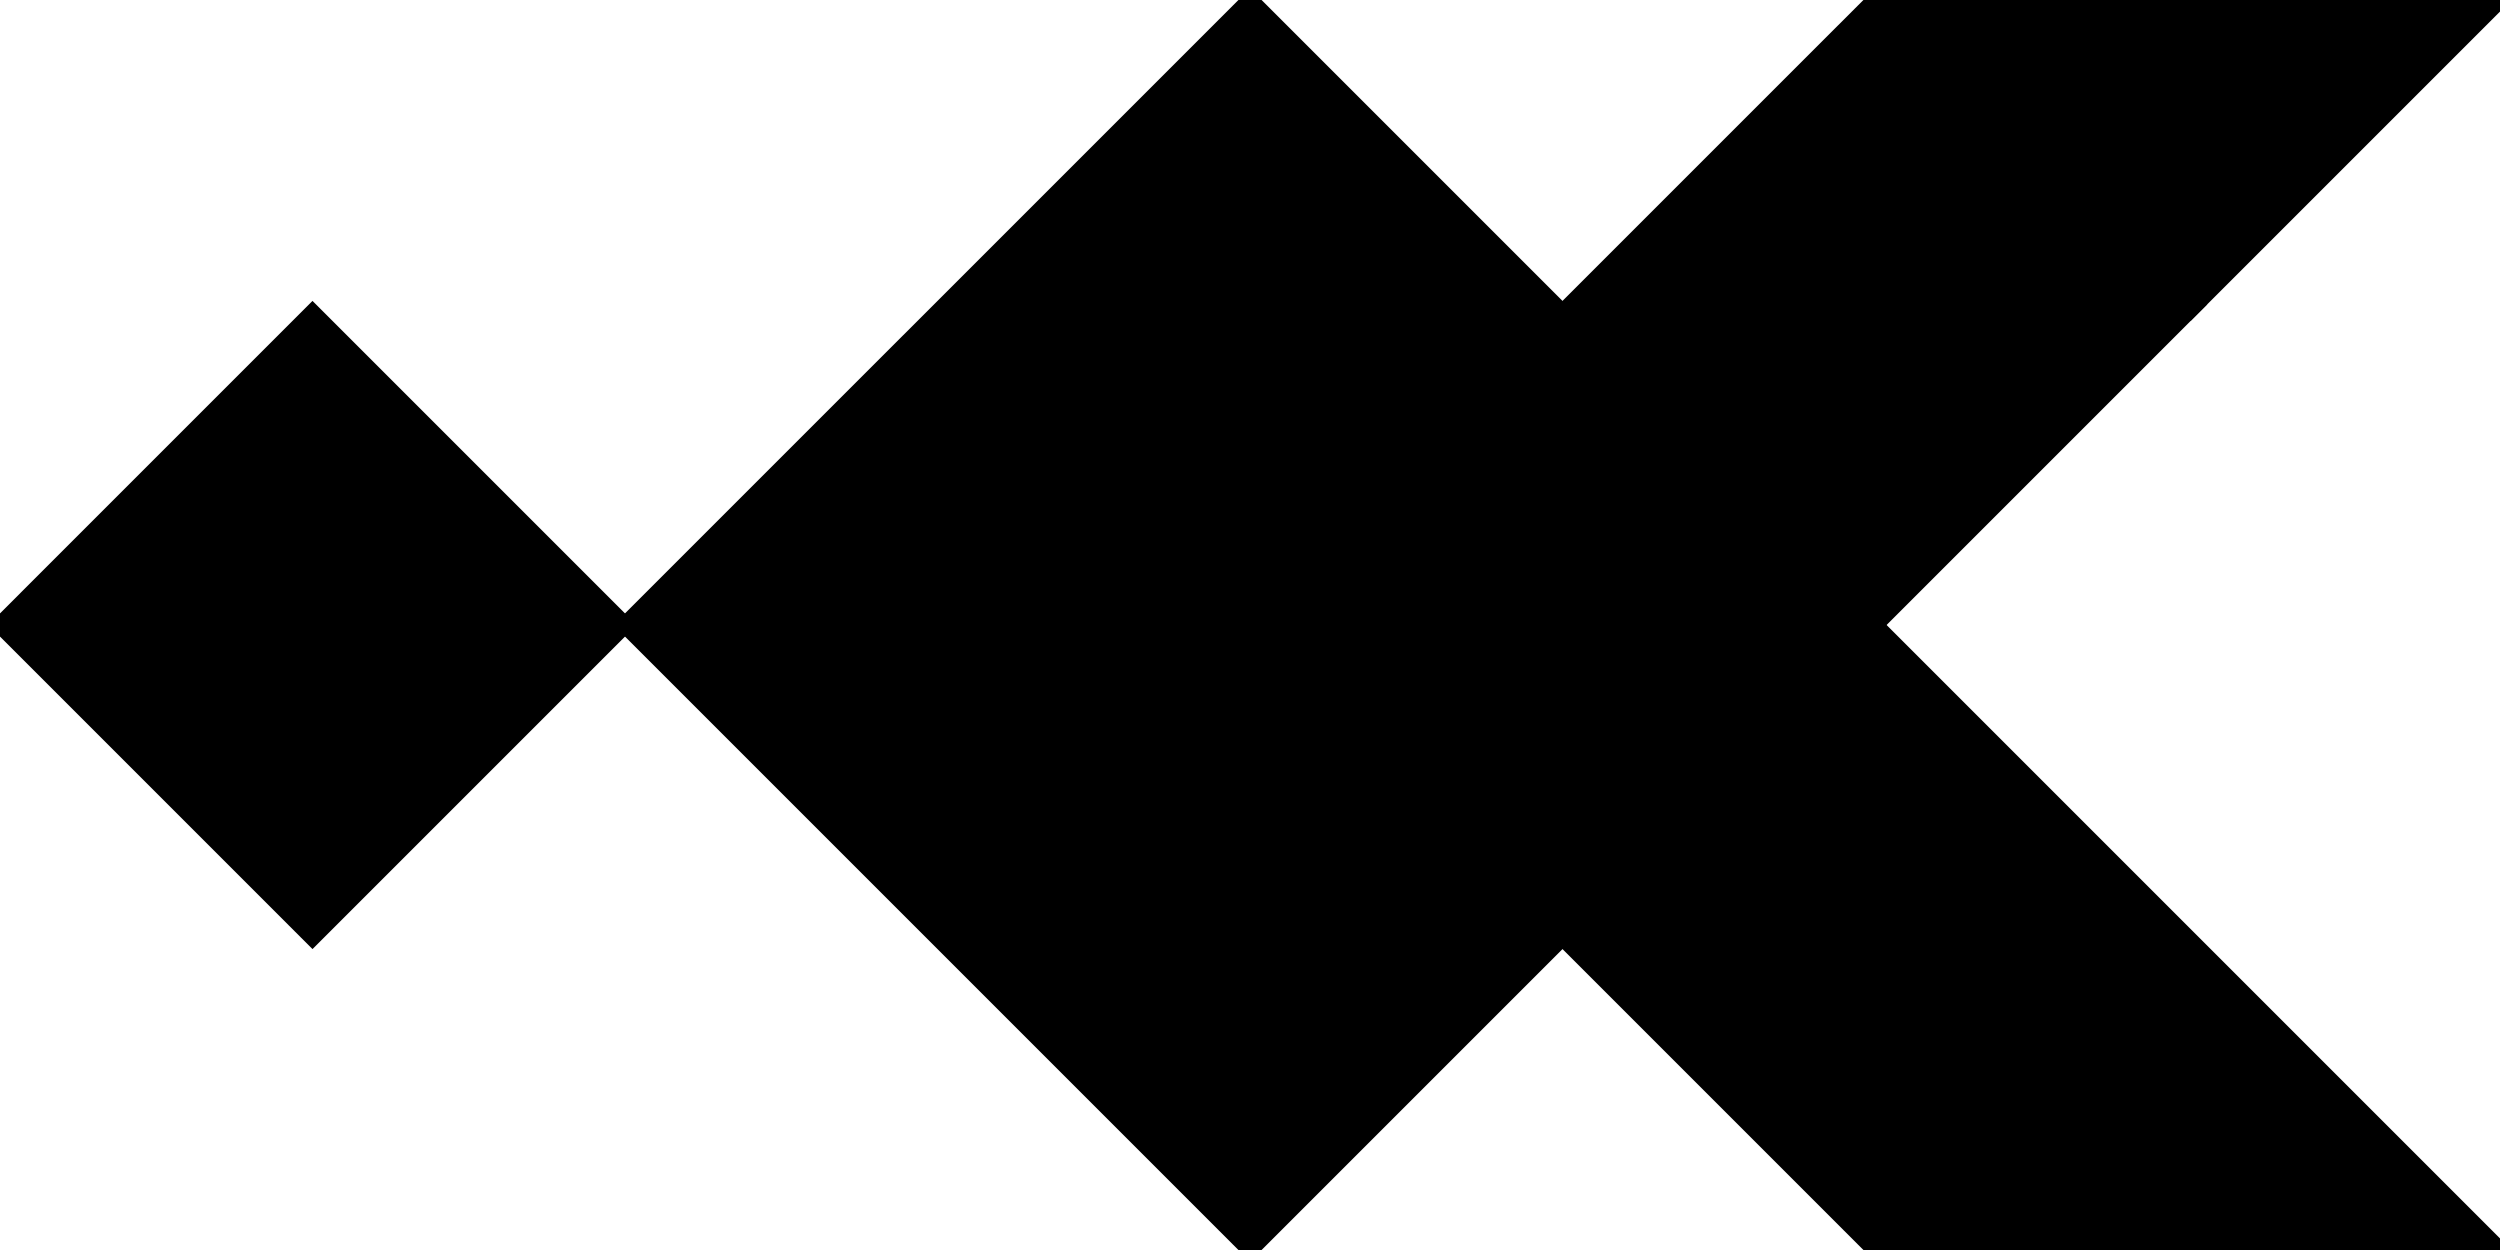 <?xml version="1.0" encoding="utf-8"?>
<svg baseProfile="full" height="100%" version="1.1" viewBox="0 0 304.946 152.473" width="100%" xmlns="http://www.w3.org/2000/svg" xmlns:ev="http://www.w3.org/2001/xml-events" xmlns:xlink="http://www.w3.org/1999/xlink"><defs/><polygon fill="black" id="1" points="76.236,76.236 38.118,114.355 0.0,76.236 38.118,38.118" stroke="black" stroke-width="2"/><polygon fill="black" id="2" points="304.946,0.0 266.828,38.118 190.591,38.118 228.709,0.0" stroke="black" stroke-width="2"/><polygon fill="black" id="3" points="228.709,152.473 190.591,114.355 228.709,76.236" stroke="black" stroke-width="2"/><polygon fill="black" id="4" points="228.709,76.236 266.828,38.118 190.591,38.118" stroke="black" stroke-width="2"/><polygon fill="black" id="5" points="304.946,152.473 228.709,152.473 228.709,76.236" stroke="black" stroke-width="2"/><polygon fill="black" id="6" points="152.473,152.473 76.236,76.236 152.473,2.842170943040401e-14" stroke="black" stroke-width="2"/><polygon fill="black" id="7" points="152.473,152.473 228.709,76.236 152.473,1.4210854715202004e-14" stroke="black" stroke-width="2"/></svg>
